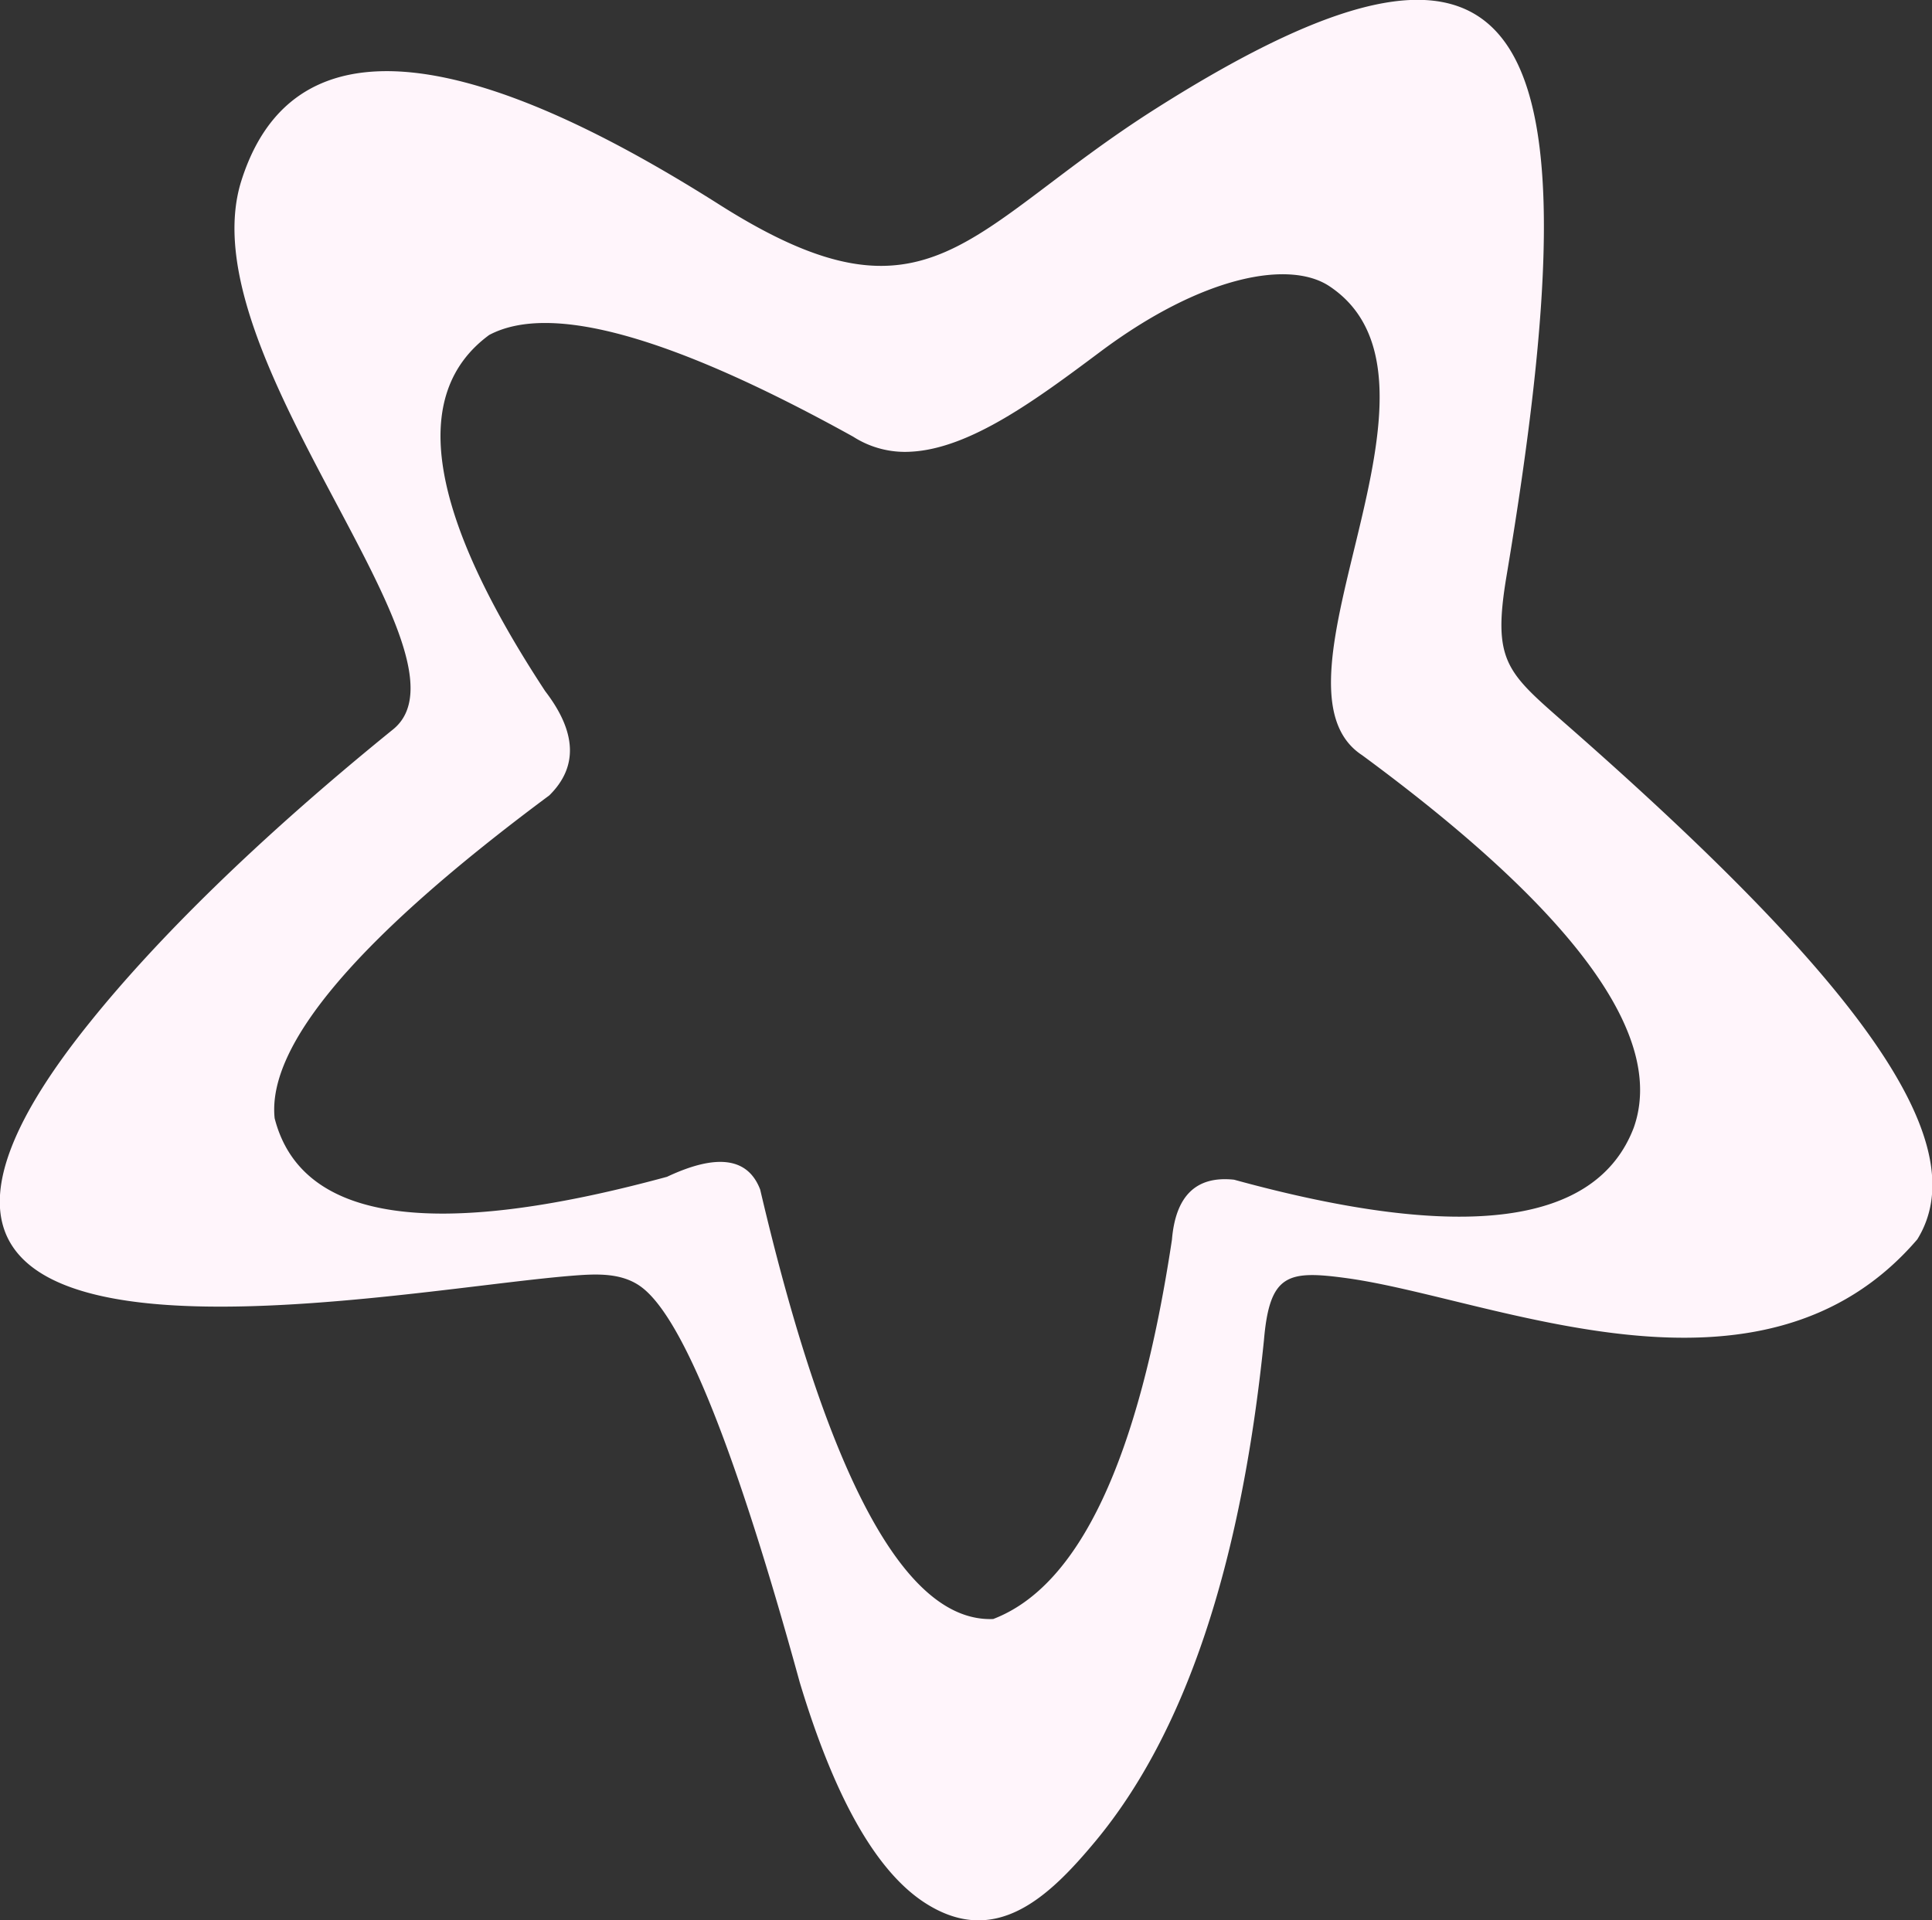 <svg xmlns="http://www.w3.org/2000/svg" width="132.74" height="131.96" viewBox="0 0 132.74 131.96">
  <rect x="0" y="0" width="132.74" height="131.96" fill="#333333" stroke="none"/>
  <defs>
    <style>
      .cls-1 {
        fill: #fff5fb;
        fill-rule: evenodd;
      }
    </style>
  </defs>
  <path id="Shape_17_copy" data-name="Shape 17 copy" class="cls-1" d="M1177.33,1314.3c-3.94-3.46-4.92-4.23-3.94-10.07,6.33-37.79,1.9-48.58-24.09-32.11-13.03,8.26-15.51,15.77-29.95,6.63-10.93-6.93-28.39-15.82-32.88-1.69-3.84,12.05,16.81,32.75,10.36,37.77-9.27,7.52-16.17,14.36-20.74,20.04-21.9,27.13,20.02,18.51,33.08,17.46,1.65-.13,3.48-0.25,4.86.84q4.275,3.36,10.8,27.11,3.555,11.79,8.5,15.08c4.91,3.25,8.63-.34,11.83-4.19q9.18-11.07,11.56-34.4c0.39-4.59,1.64-4.83,5.72-4.27,10.09,1.4,28.42,9.86,39.17-2.67C1205.8,1343.06,1197.21,1331.71,1177.33,1314.3Zm-22.66,31.43c-2.6-.28-4.02,1.1-4.27,4.12q-3.42,22.68-12.28,26.07-9.015.36-16.01-29.51-1.26-3.3-6.4-.88-24.24,6.6-26.96-4.02-0.8-7.575,18.87-22.19,2.97-2.925-.28-7.16-12.1-18.42-3.85-24.48,6.33-3.36,25.01,6.99a6.585,6.585,0,0,0,3.98,1.03c4.08-.22,8.64-3.61,13-6.87,7.05-5.27,13.02-6.31,15.74-4.5,9.79,6.51-5.15,27.4,2.25,32.23q21.975,16.185,18.66,25.59Q1178.29,1352.215,1154.67,1345.73Z" transform="translate(-1069.88 -1264.66)"/>
</svg>
